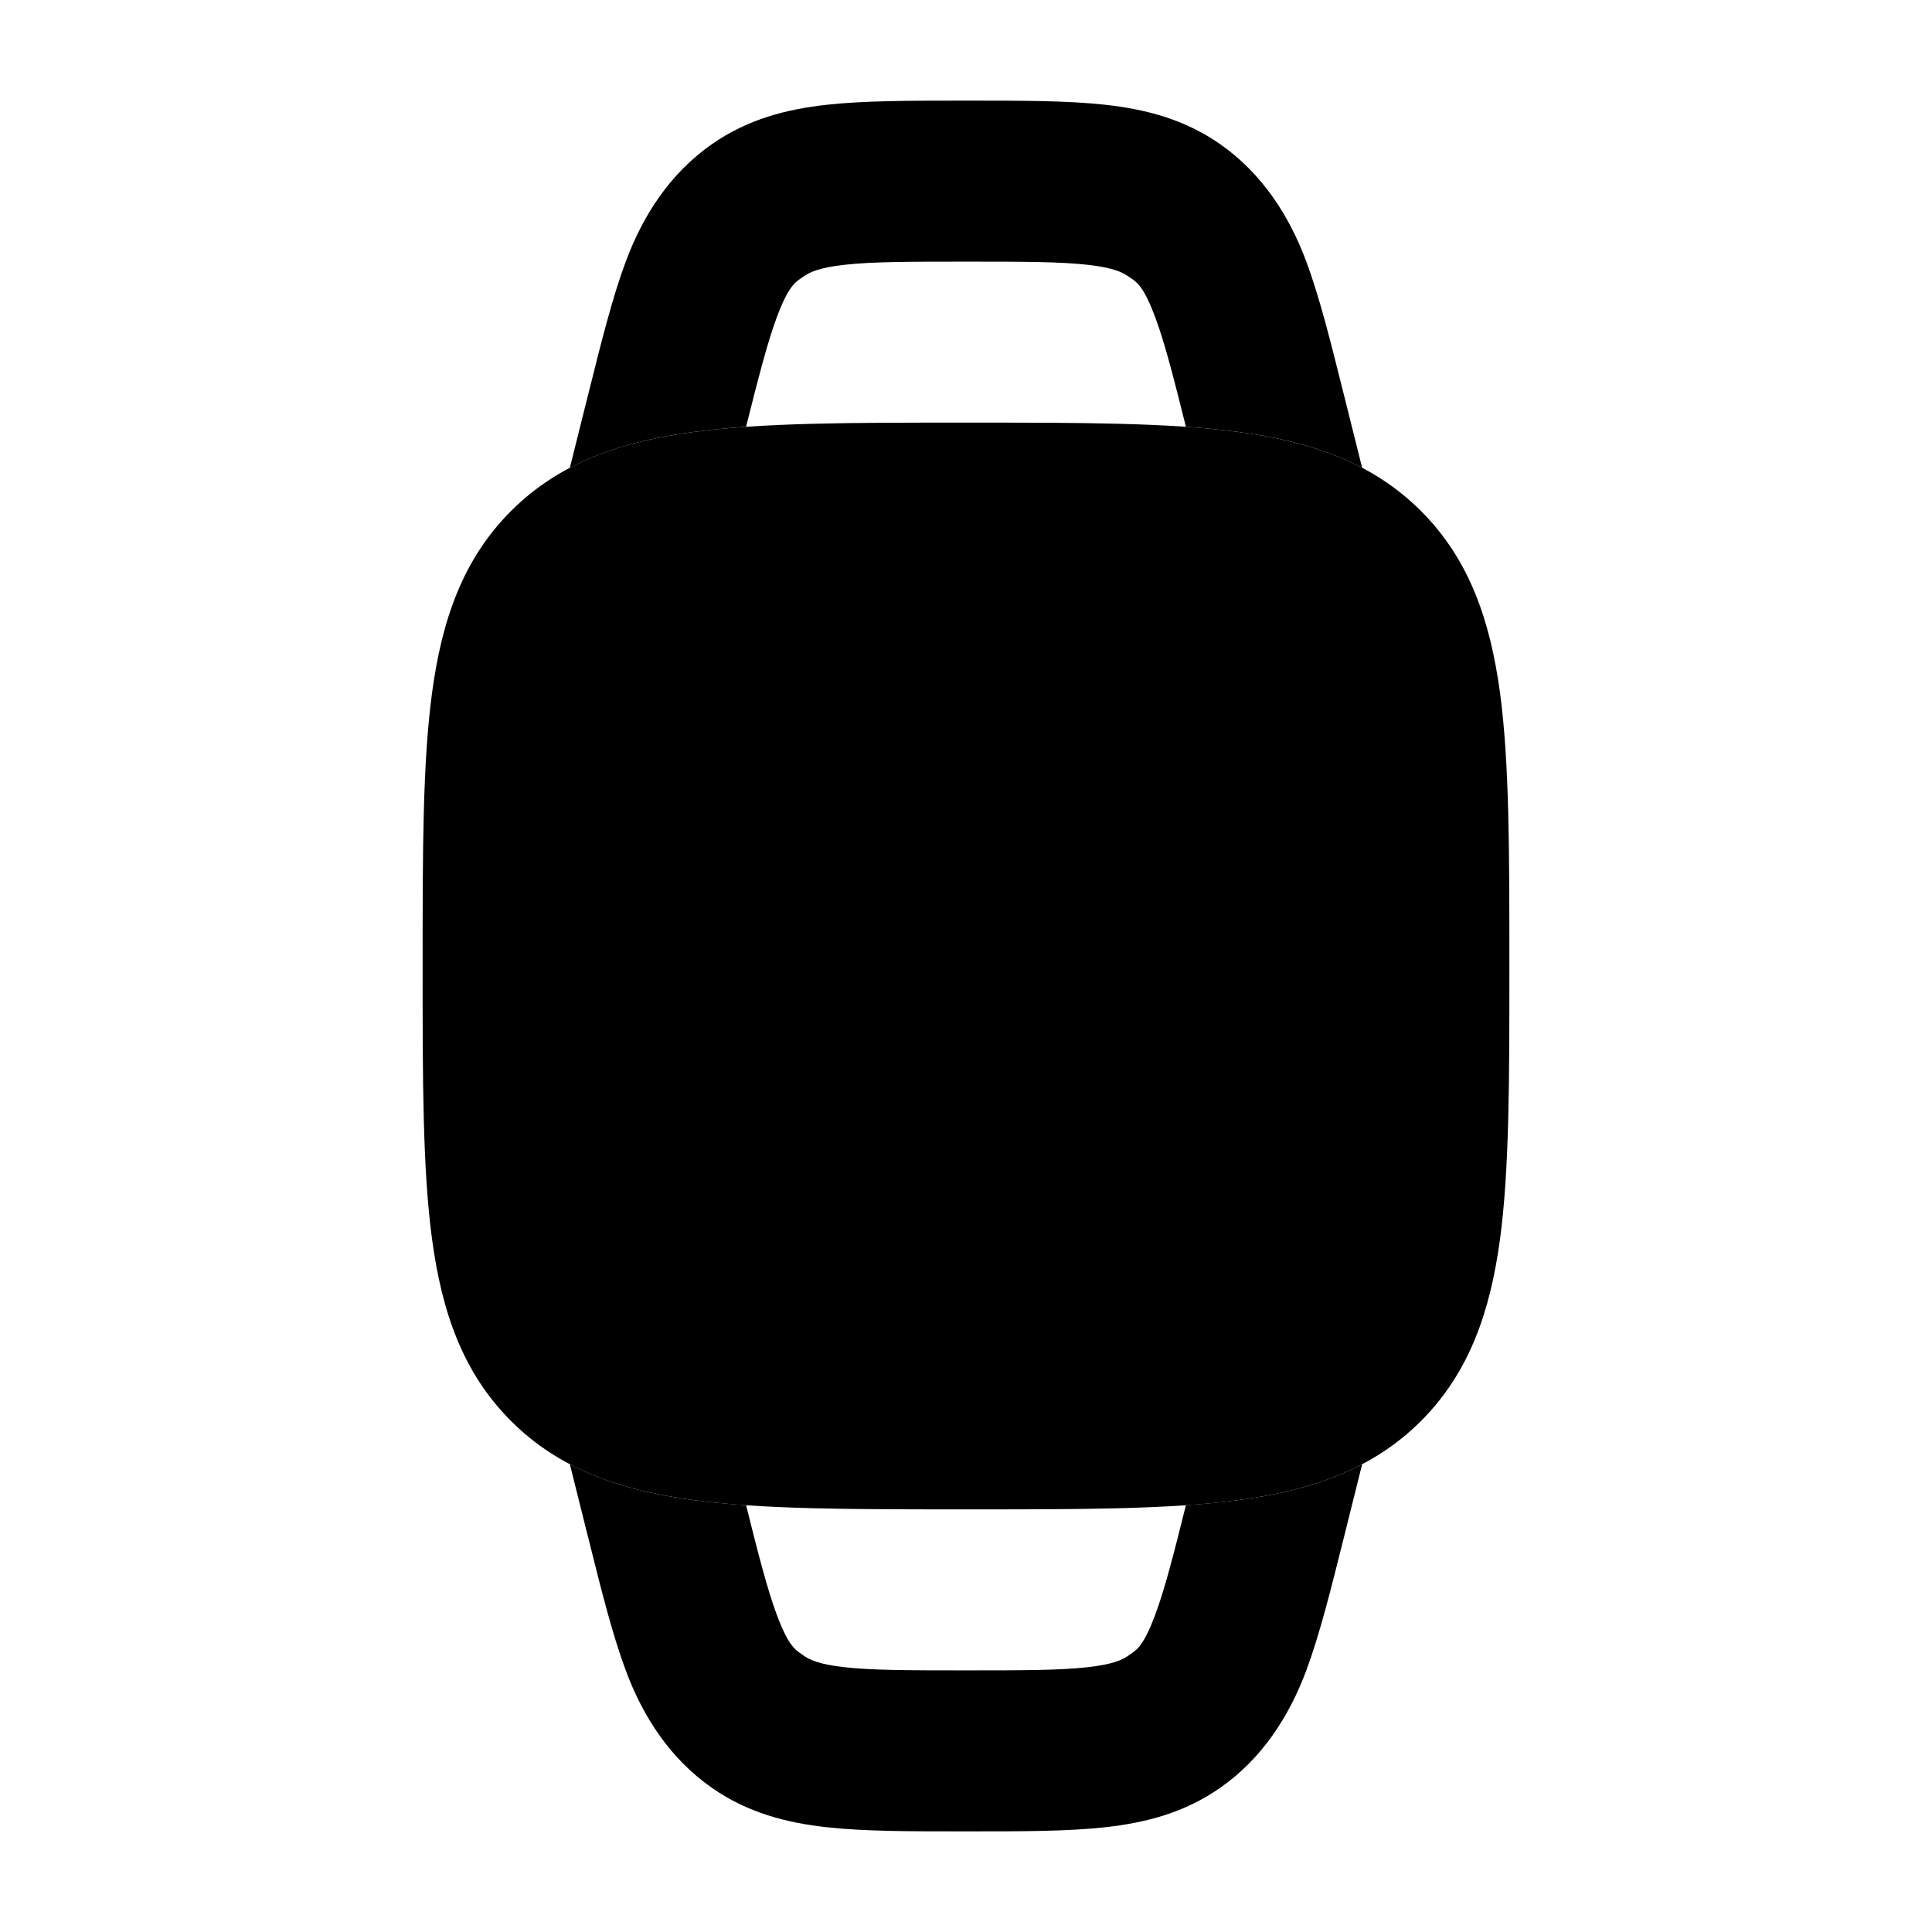 <svg width="24" height="24" viewBox="0 0 24 24" xmlns="http://www.w3.org/2000/svg">
<path class="pr-icon-bulk-primary" fill-rule="evenodd" clip-rule="evenodd" d="M12.051 1.25C12.697 1.25 13.261 1.25 13.726 1.301C14.226 1.356 14.712 1.479 15.159 1.792C15.673 2.152 16.013 2.671 16.23 3.256C16.392 3.694 16.529 4.241 16.685 4.867L16.698 4.918L16.921 5.811C16.47 5.574 15.959 5.443 15.392 5.367C15.185 5.339 14.966 5.318 14.732 5.302C14.574 4.669 14.468 4.257 14.354 3.951C14.211 3.564 14.126 3.507 14.038 3.448L14.038 3.448C14.029 3.442 14.021 3.437 14.012 3.431C13.943 3.382 13.825 3.324 13.507 3.289C13.165 3.251 12.712 3.25 12 3.25C11.288 3.25 10.836 3.251 10.494 3.289C10.175 3.324 10.058 3.382 9.988 3.431C9.98 3.437 9.971 3.442 9.963 3.448C9.875 3.507 9.789 3.564 9.646 3.951C9.533 4.257 9.427 4.669 9.268 5.301C9.035 5.318 8.815 5.339 8.608 5.367C8.041 5.443 7.53 5.574 7.079 5.811L7.302 4.918L7.315 4.868C7.471 4.242 7.608 3.694 7.771 3.256C7.987 2.671 8.327 2.152 8.842 1.792C9.289 1.479 9.774 1.356 10.274 1.301C10.74 1.25 11.314 1.25 11.954 1.25L12.051 1.25H12.051ZM7.079 18.189L7.302 19.082L7.315 19.132L7.315 19.132C7.471 19.759 7.608 20.306 7.771 20.744C7.987 21.329 8.327 21.848 8.842 22.208C9.289 22.521 9.774 22.644 10.274 22.699C10.739 22.75 11.303 22.75 11.949 22.75H11.949H11.949L12 22.75L12.051 22.75H12.051H12.051C12.697 22.75 13.261 22.75 13.726 22.699C14.226 22.644 14.712 22.521 15.159 22.208C15.673 21.848 16.013 21.329 16.23 20.744C16.392 20.306 16.529 19.759 16.686 19.132L16.686 19.132L16.686 19.132L16.686 19.132L16.921 18.189C16.47 18.426 15.959 18.557 15.392 18.634C15.185 18.661 14.966 18.682 14.732 18.698C14.574 19.331 14.468 19.743 14.354 20.049C14.211 20.436 14.126 20.493 14.038 20.552C14.034 20.555 14.029 20.558 14.025 20.561C14.021 20.564 14.016 20.567 14.012 20.57C13.943 20.618 13.825 20.676 13.507 20.711C13.165 20.749 12.712 20.75 12 20.75C11.288 20.75 10.836 20.749 10.494 20.711C10.175 20.676 10.058 20.618 9.988 20.57C9.98 20.564 9.971 20.558 9.963 20.552L9.963 20.552C9.875 20.493 9.789 20.436 9.646 20.049C9.533 19.743 9.426 19.331 9.268 18.698C9.034 18.682 8.815 18.661 8.608 18.634C8.041 18.557 7.53 18.426 7.079 18.189Z" fill="currentColor"/>
<path class="pr-icon-bulk-secondary" d="M12.055 5.25C13.422 5.25 14.525 5.25 15.392 5.367C16.292 5.488 17.05 5.746 17.652 6.348C18.254 6.95 18.512 7.708 18.634 8.608C18.75 9.475 18.75 10.578 18.75 11.945V11.945V12.055V12.055C18.75 13.422 18.75 14.525 18.634 15.392C18.512 16.292 18.254 17.05 17.652 17.652C17.05 18.254 16.292 18.512 15.392 18.634C14.525 18.75 13.422 18.75 12.055 18.75H12.055H11.945H11.945C10.578 18.75 9.475 18.75 8.608 18.634C7.708 18.512 6.95 18.254 6.348 17.652C5.746 17.05 5.488 16.292 5.367 15.392C5.25 14.525 5.25 13.422 5.25 12.055V12.055V11.945V11.945C5.25 10.578 5.25 9.475 5.367 8.608C5.488 7.708 5.746 6.95 6.348 6.348C6.95 5.746 7.708 5.488 8.608 5.367C9.475 5.25 10.578 5.25 11.945 5.25H11.945H12.055H12.055Z" fill="currentColor"/>
<path class="pr-icon-bulk-primary" fill-rule="evenodd" clip-rule="evenodd" d="M12 9C12.552 9 13 9.448 13 10V11.589L13.705 12.291C14.097 12.681 14.098 13.314 13.709 13.705C13.319 14.097 12.686 14.098 12.295 13.709L11.295 12.714C11.106 12.526 11 12.271 11 12.005V10C11 9.448 11.448 9 12 9Z" fill="currentColor"/>
</svg>
